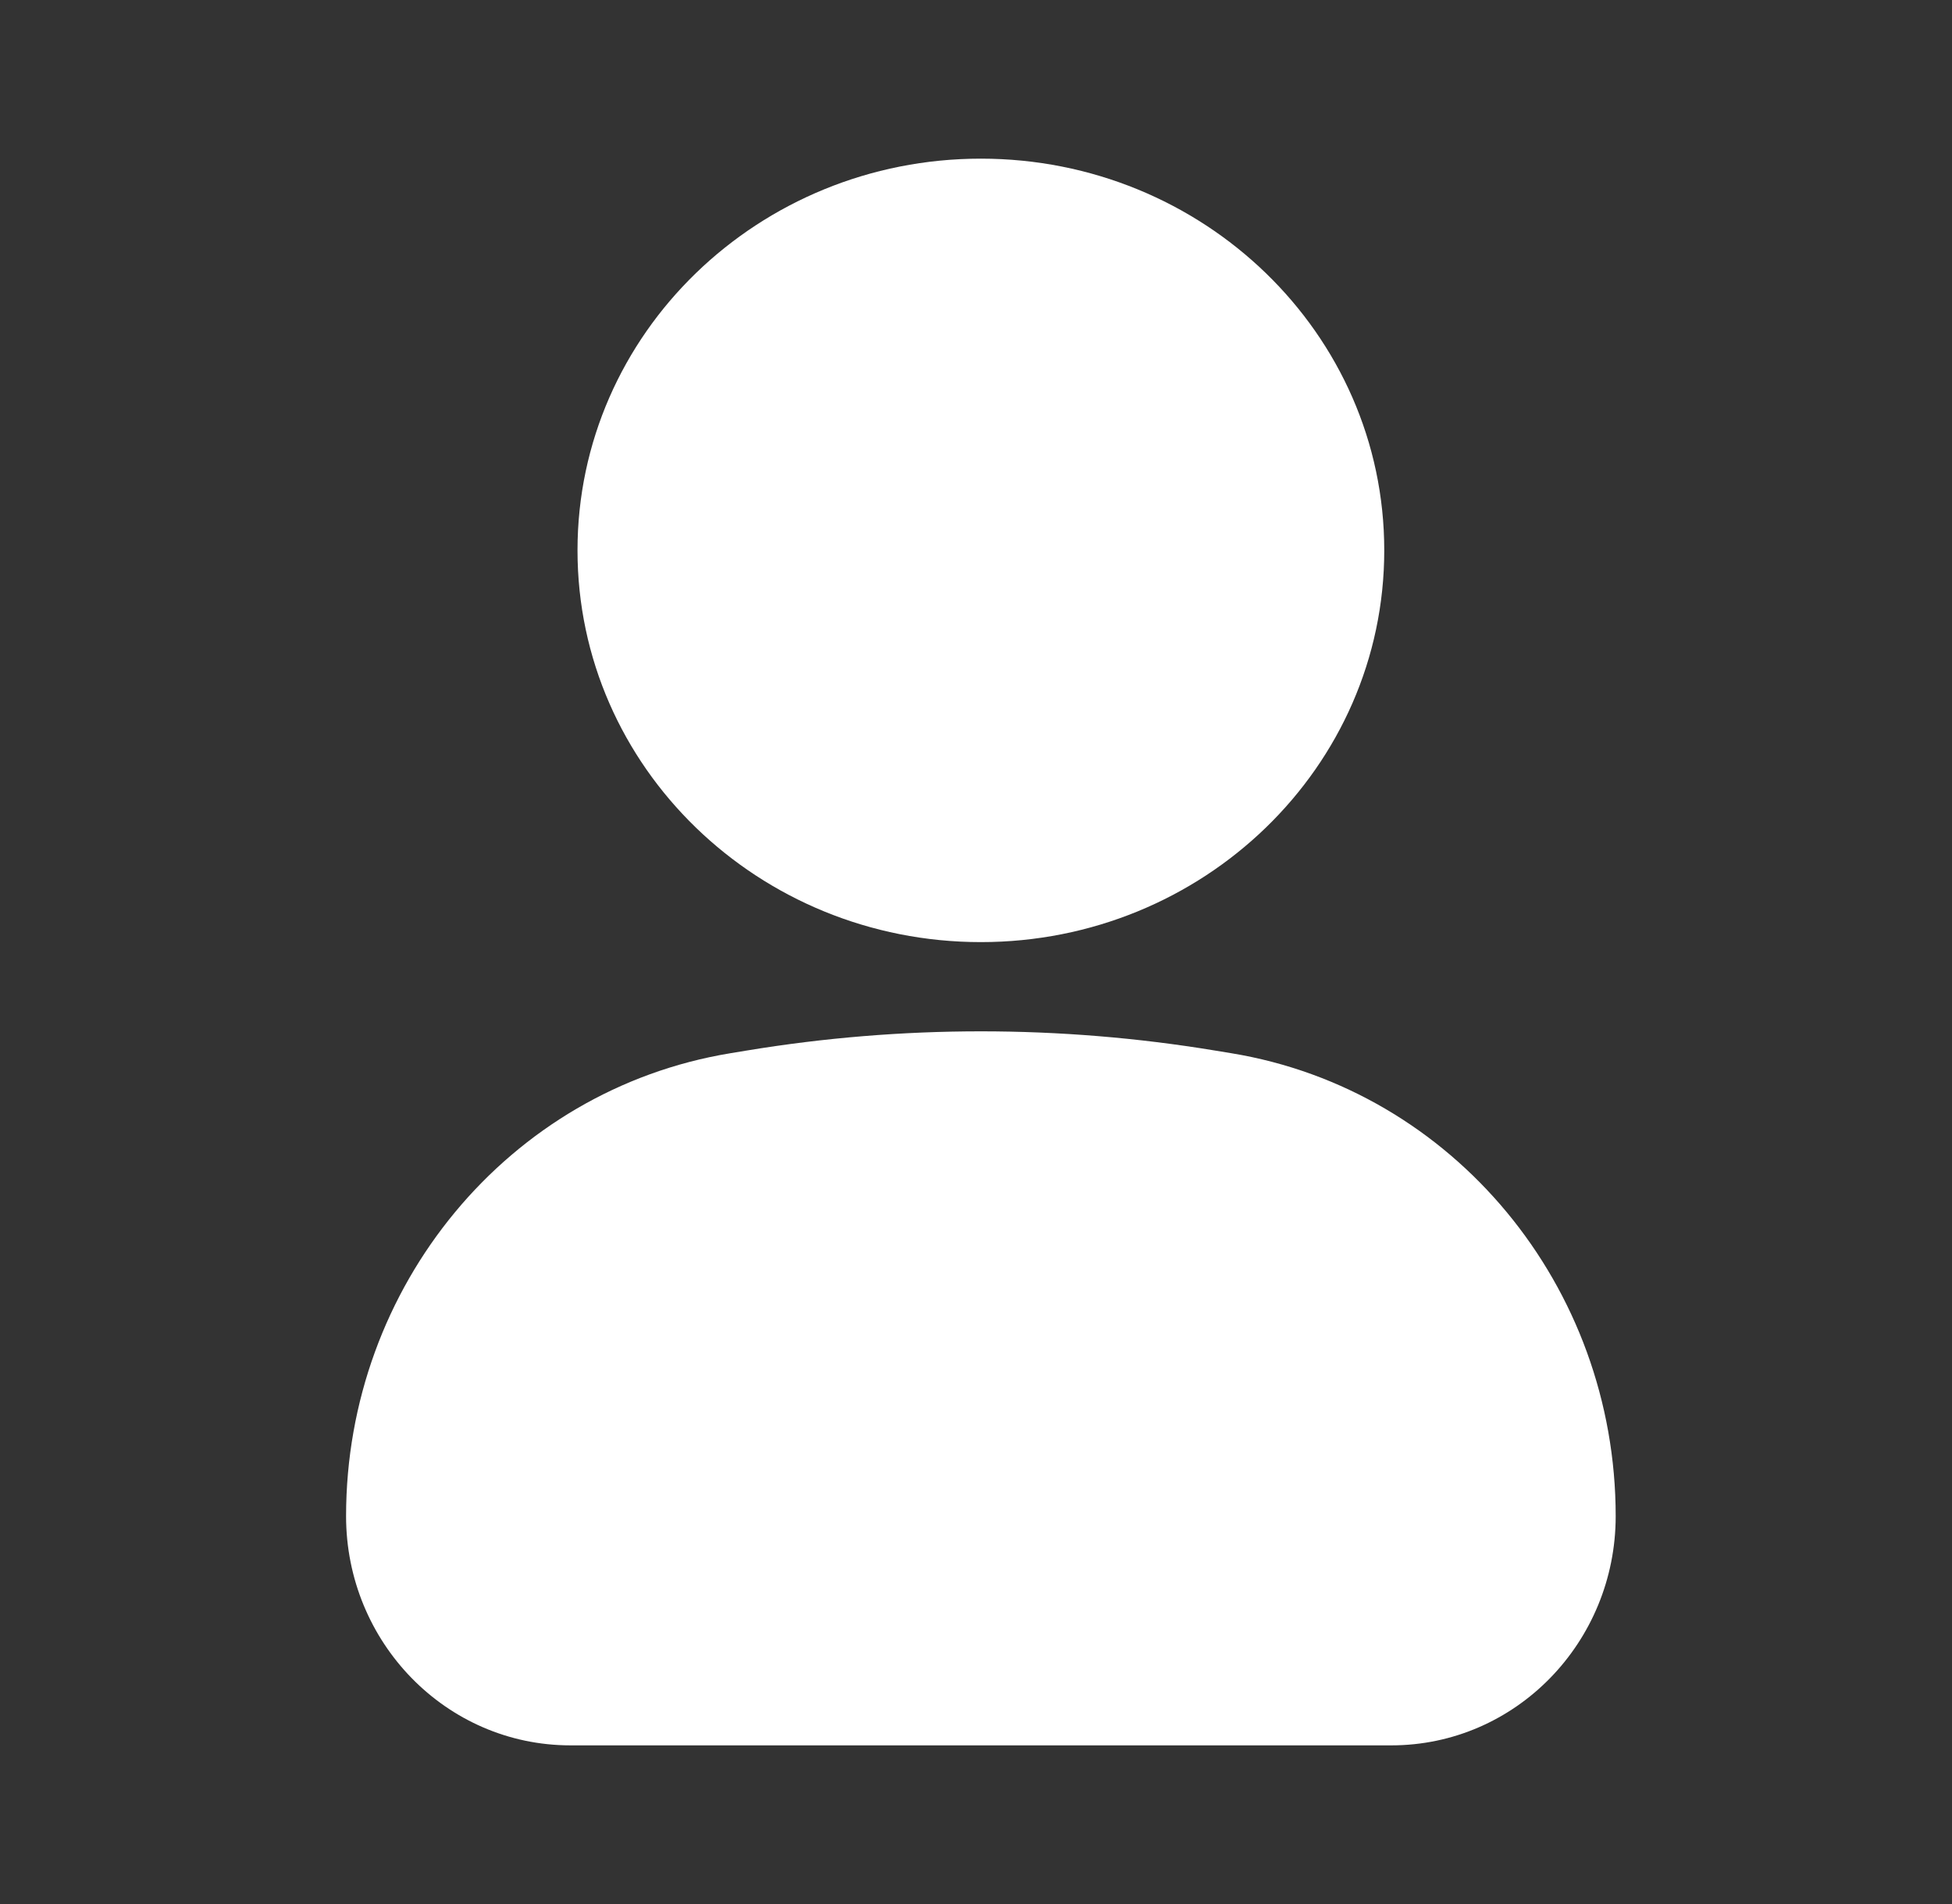 <svg width="41" height="40" viewBox="0 0 41 40" fill="none" xmlns="http://www.w3.org/2000/svg">
<rect x="0" y="0" width="41" height="40" fill="#333333" stroke="none"/>
<path fill-rule="evenodd" clip-rule="evenodd" d="M20.602 3.333C15.937 3.333 12.13 7.004 12.13 11.562C12.13 16.121 15.937 19.792 20.602 19.792C25.268 19.792 29.075 16.121 29.075 11.562C29.075 7.004 25.268 3.333 20.602 3.333ZM20.602 6.667C23.454 6.667 25.741 8.873 25.741 11.563C25.741 14.253 23.454 16.458 20.602 16.458C17.751 16.458 15.464 14.253 15.464 11.563C15.464 8.873 17.751 6.667 20.602 6.667ZM15.684 22.07L15.338 22.127C10.679 22.895 7.269 27.024 7.269 31.852C7.269 34.499 9.367 36.667 11.983 36.667H29.222C31.838 36.667 33.936 34.499 33.936 31.852C33.936 27.024 30.526 22.895 25.867 22.127L25.52 22.07C22.262 21.532 18.942 21.532 15.684 22.07ZM24.978 25.358L25.324 25.416C28.355 25.915 30.602 28.637 30.602 31.852C30.602 32.682 29.972 33.333 29.222 33.333H11.982C11.233 33.333 10.602 32.682 10.602 31.852C10.602 28.637 12.85 25.915 15.88 25.416L16.227 25.358C19.125 24.881 22.079 24.881 24.978 25.358Z" fill="white"/>
<circle cx="20.603" cy="12.308" r="6.154" fill="white"/>
<ellipse cx="20.602" cy="29.231" rx="12.308" ry="6.154" fill="white"/>
</svg>
